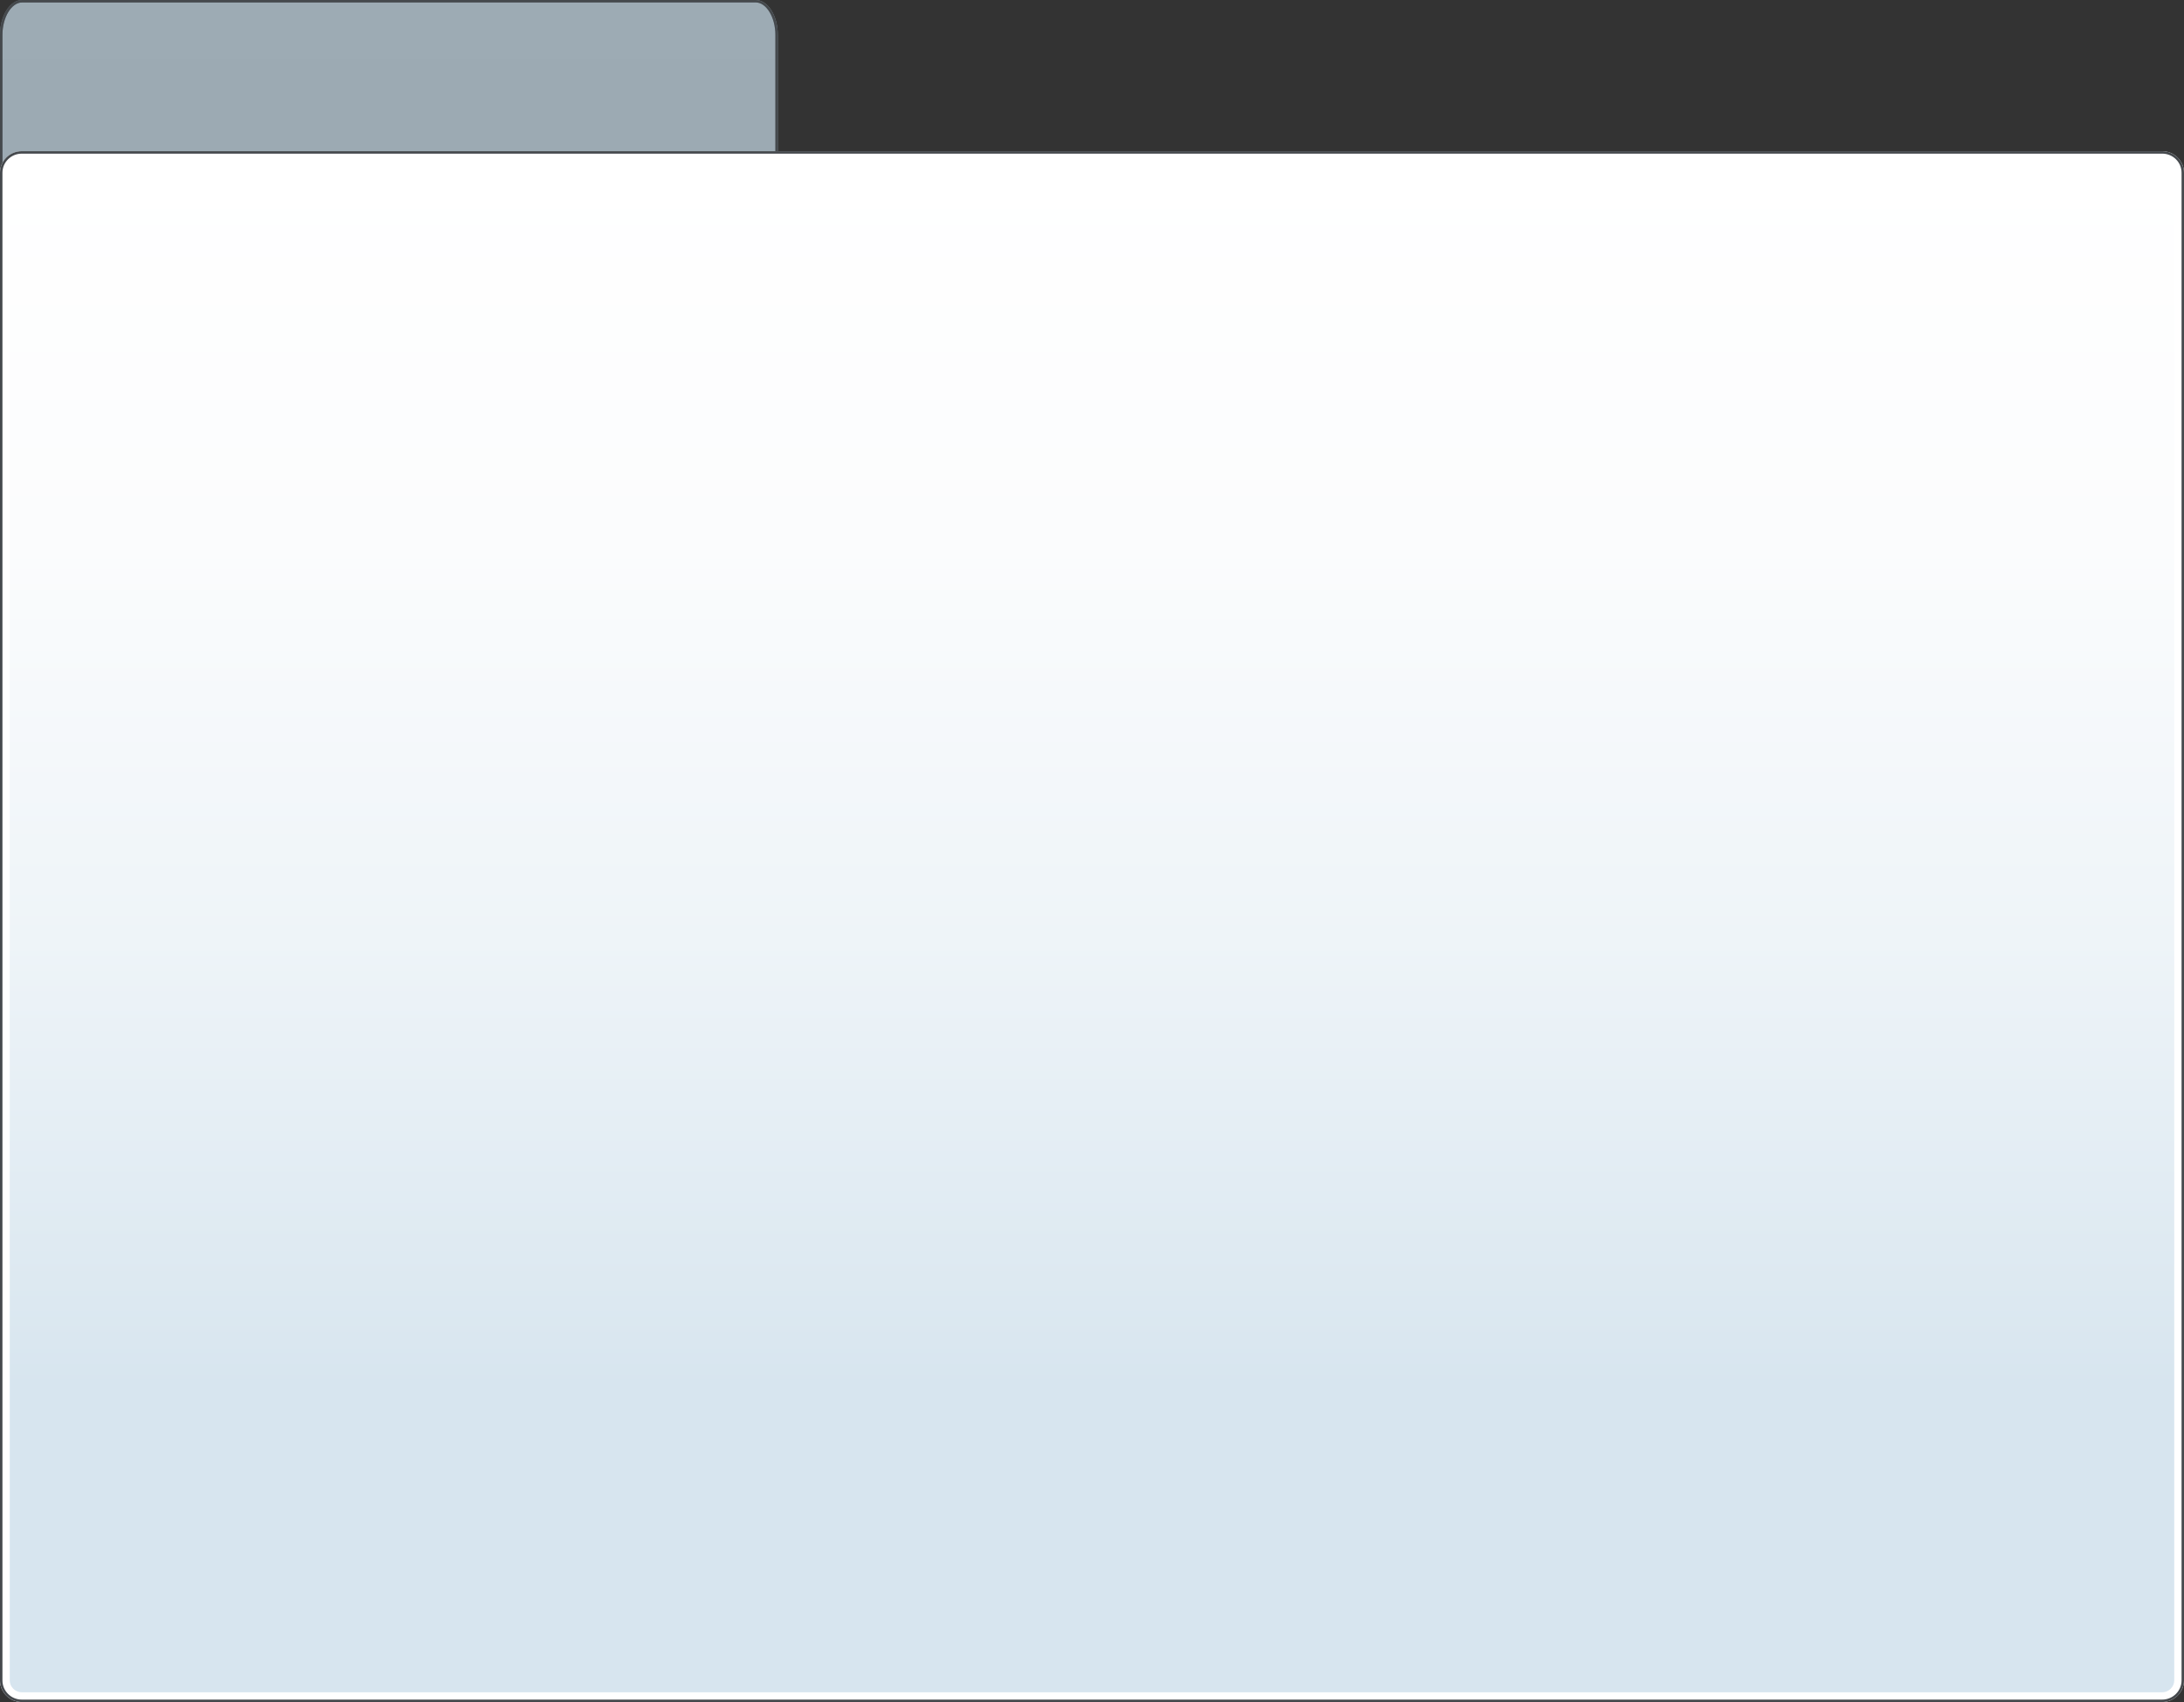 <?xml version="1.0" encoding="iso-8859-1"?>
<!-- Generator: Adobe Illustrator 16.0.0, SVG Export Plug-In . SVG Version: 6.00 Build 0)  -->
<!DOCTYPE svg PUBLIC "-//W3C//DTD SVG 1.1//EN" "http://www.w3.org/Graphics/SVG/1.1/DTD/svg11.dtd">
<svg version="1.1" xmlns="http://www.w3.org/2000/svg" xmlns:xlink="http://www.w3.org/1999/xlink" x="0px" y="0px" width="224px"
	 height="174.545px" viewBox="0 0 224 174.545" style="enable-background:new 0 0 224 174.545;" xml:space="preserve">
<rect x="0" y="0" width="224" height="174.545" fill="#333333" stroke="none"/>
<g id="folder-open">
	<g id="back-panel">
		<linearGradient id="SVGID_1_" gradientUnits="userSpaceOnUse" x1="0" y1="87.272" x2="223.375" y2="87.272">
			<stop  offset="0" style="stop-color:#6D767D"/>
			<stop  offset="0.182" style="stop-color:#7D878F"/>
			<stop  offset="0.46" style="stop-color:#8F9BA3"/>
			<stop  offset="0.735" style="stop-color:#99A7B0"/>
			<stop  offset="1" style="stop-color:#9DABB4"/>
		</linearGradient>
		<path style="fill:url(#SVGID_1_);" d="M76.709,3c0.037,0.148,0.065,0.339,0.065,0.569v12.387v3h3h140.601v152.589H3V28.373V18.153
			V3.569C3,3.338,3.029,3.147,3.065,3H76.709 M77.503,0H2.275C1.027,0,0,1.592,0,3.569v14.584v10.219v143.962
			c0,1.211,1.004,2.21,2.226,2.21h218.917c1.231,0,2.232-0.999,2.232-2.21V18.153c0-1.215-1.001-2.198-2.232-2.198H79.774V3.569
			C79.774,1.592,78.748,0,77.503,0L77.503,0z"/>
		<linearGradient id="SVGID_2_" gradientUnits="userSpaceOnUse" x1="111.687" y1="0.249" x2="111.687" y2="174.295">
			<stop  offset="0" style="stop-color:#9DABB4"/>
			<stop  offset="0.265" style="stop-color:#99A7B0"/>
			<stop  offset="0.54" style="stop-color:#8F9BA3"/>
			<stop  offset="0.818" style="stop-color:#7D878F"/>
			<stop  offset="1" style="stop-color:#6D767D"/>
		</linearGradient>
		<path style="fill:url(#SVGID_2_);" d="M2.226,174.295c-1.089,0-1.976-0.879-1.976-1.96V3.569c0-1.799,0.928-3.319,2.025-3.319
			h75.228c1.096,0,2.021,1.52,2.021,3.319v12.637h141.618c1.093,0,1.982,0.874,1.982,1.948v154.182c0,1.081-0.89,1.96-1.982,1.96
			H2.226z"/>
		<path style="fill:#45494D;" d="M77.503,0.25c1.096,0,2.021,1.52,2.021,3.319v12.387v0.25h0.25h141.368
			c1.093,0,1.982,0.874,1.982,1.948v154.182c0,1.081-0.89,1.96-1.982,1.96H2.226c-1.089,0-1.976-0.879-1.976-1.96V28.373V18.153
			V3.569c0-1.799,0.928-3.319,2.025-3.319H77.503 M77.503,0H2.275C1.027,0,0,1.592,0,3.569v14.584v10.219v143.962
			c0,1.211,1.004,2.21,2.226,2.21h218.917c1.231,0,2.232-0.999,2.232-2.21V18.153c0-1.215-1.001-2.198-2.232-2.198H79.774V3.569
			C79.774,1.592,78.748,0,77.503,0L77.503,0z"/>
	</g>
	<g id="front-panel">
		<path style="fill:#FFFFFF;" d="M221,18.505v153.04H3V18.505H221 M221.76,15.505H2.232C1.007,15.505,0,16.492,0,17.708v154.622
			c0,1.215,1.007,2.216,2.232,2.216H221.76c1.229,0,2.24-1.001,2.24-2.216V17.708C224,16.492,222.989,15.505,221.76,15.505
			L221.76,15.505z"/>
		<linearGradient id="SVGID_3_" gradientUnits="userSpaceOnUse" x1="111.999" y1="16.505" x2="111.999" y2="173.545">
			<stop  offset="0" style="stop-color:#FFFFFF"/>
			<stop  offset="0.25" style="stop-color:#FBFCFD"/>
			<stop  offset="0.509" style="stop-color:#EEF4F8"/>
			<stop  offset="0.771" style="stop-color:#DAE7F0"/>
			<stop  offset="0.8" style="stop-color:#D7E5EF"/>
		</linearGradient>
		<path style="fill:url(#SVGID_3_);" d="M2.232,173.545c-0.668,0-1.232-0.557-1.232-1.216V17.708c0-0.663,0.553-1.202,1.232-1.202
			H221.76c0.684,0,1.24,0.539,1.24,1.202v154.622c0,0.659-0.568,1.216-1.24,1.216H2.232z"/>
		<path style="fill:#45494D;" d="M221.76,15.755c1.098,0,1.99,0.876,1.99,1.952v154.622c0,1.084-0.893,1.966-1.99,1.966H2.232
			c-1.093,0-1.982-0.882-1.982-1.966V17.708c0-1.076,0.889-1.952,1.982-1.952H221.76 M221.76,15.505H2.232
			C1.007,15.505,0,16.492,0,17.708v154.622c0,1.215,1.007,2.216,2.232,2.216H221.76c1.229,0,2.24-1.001,2.24-2.216V17.708
			C224,16.492,222.989,15.505,221.76,15.505L221.76,15.505z"/>
	</g>
</g>
<g id="Layer_1">
</g>
</svg>
